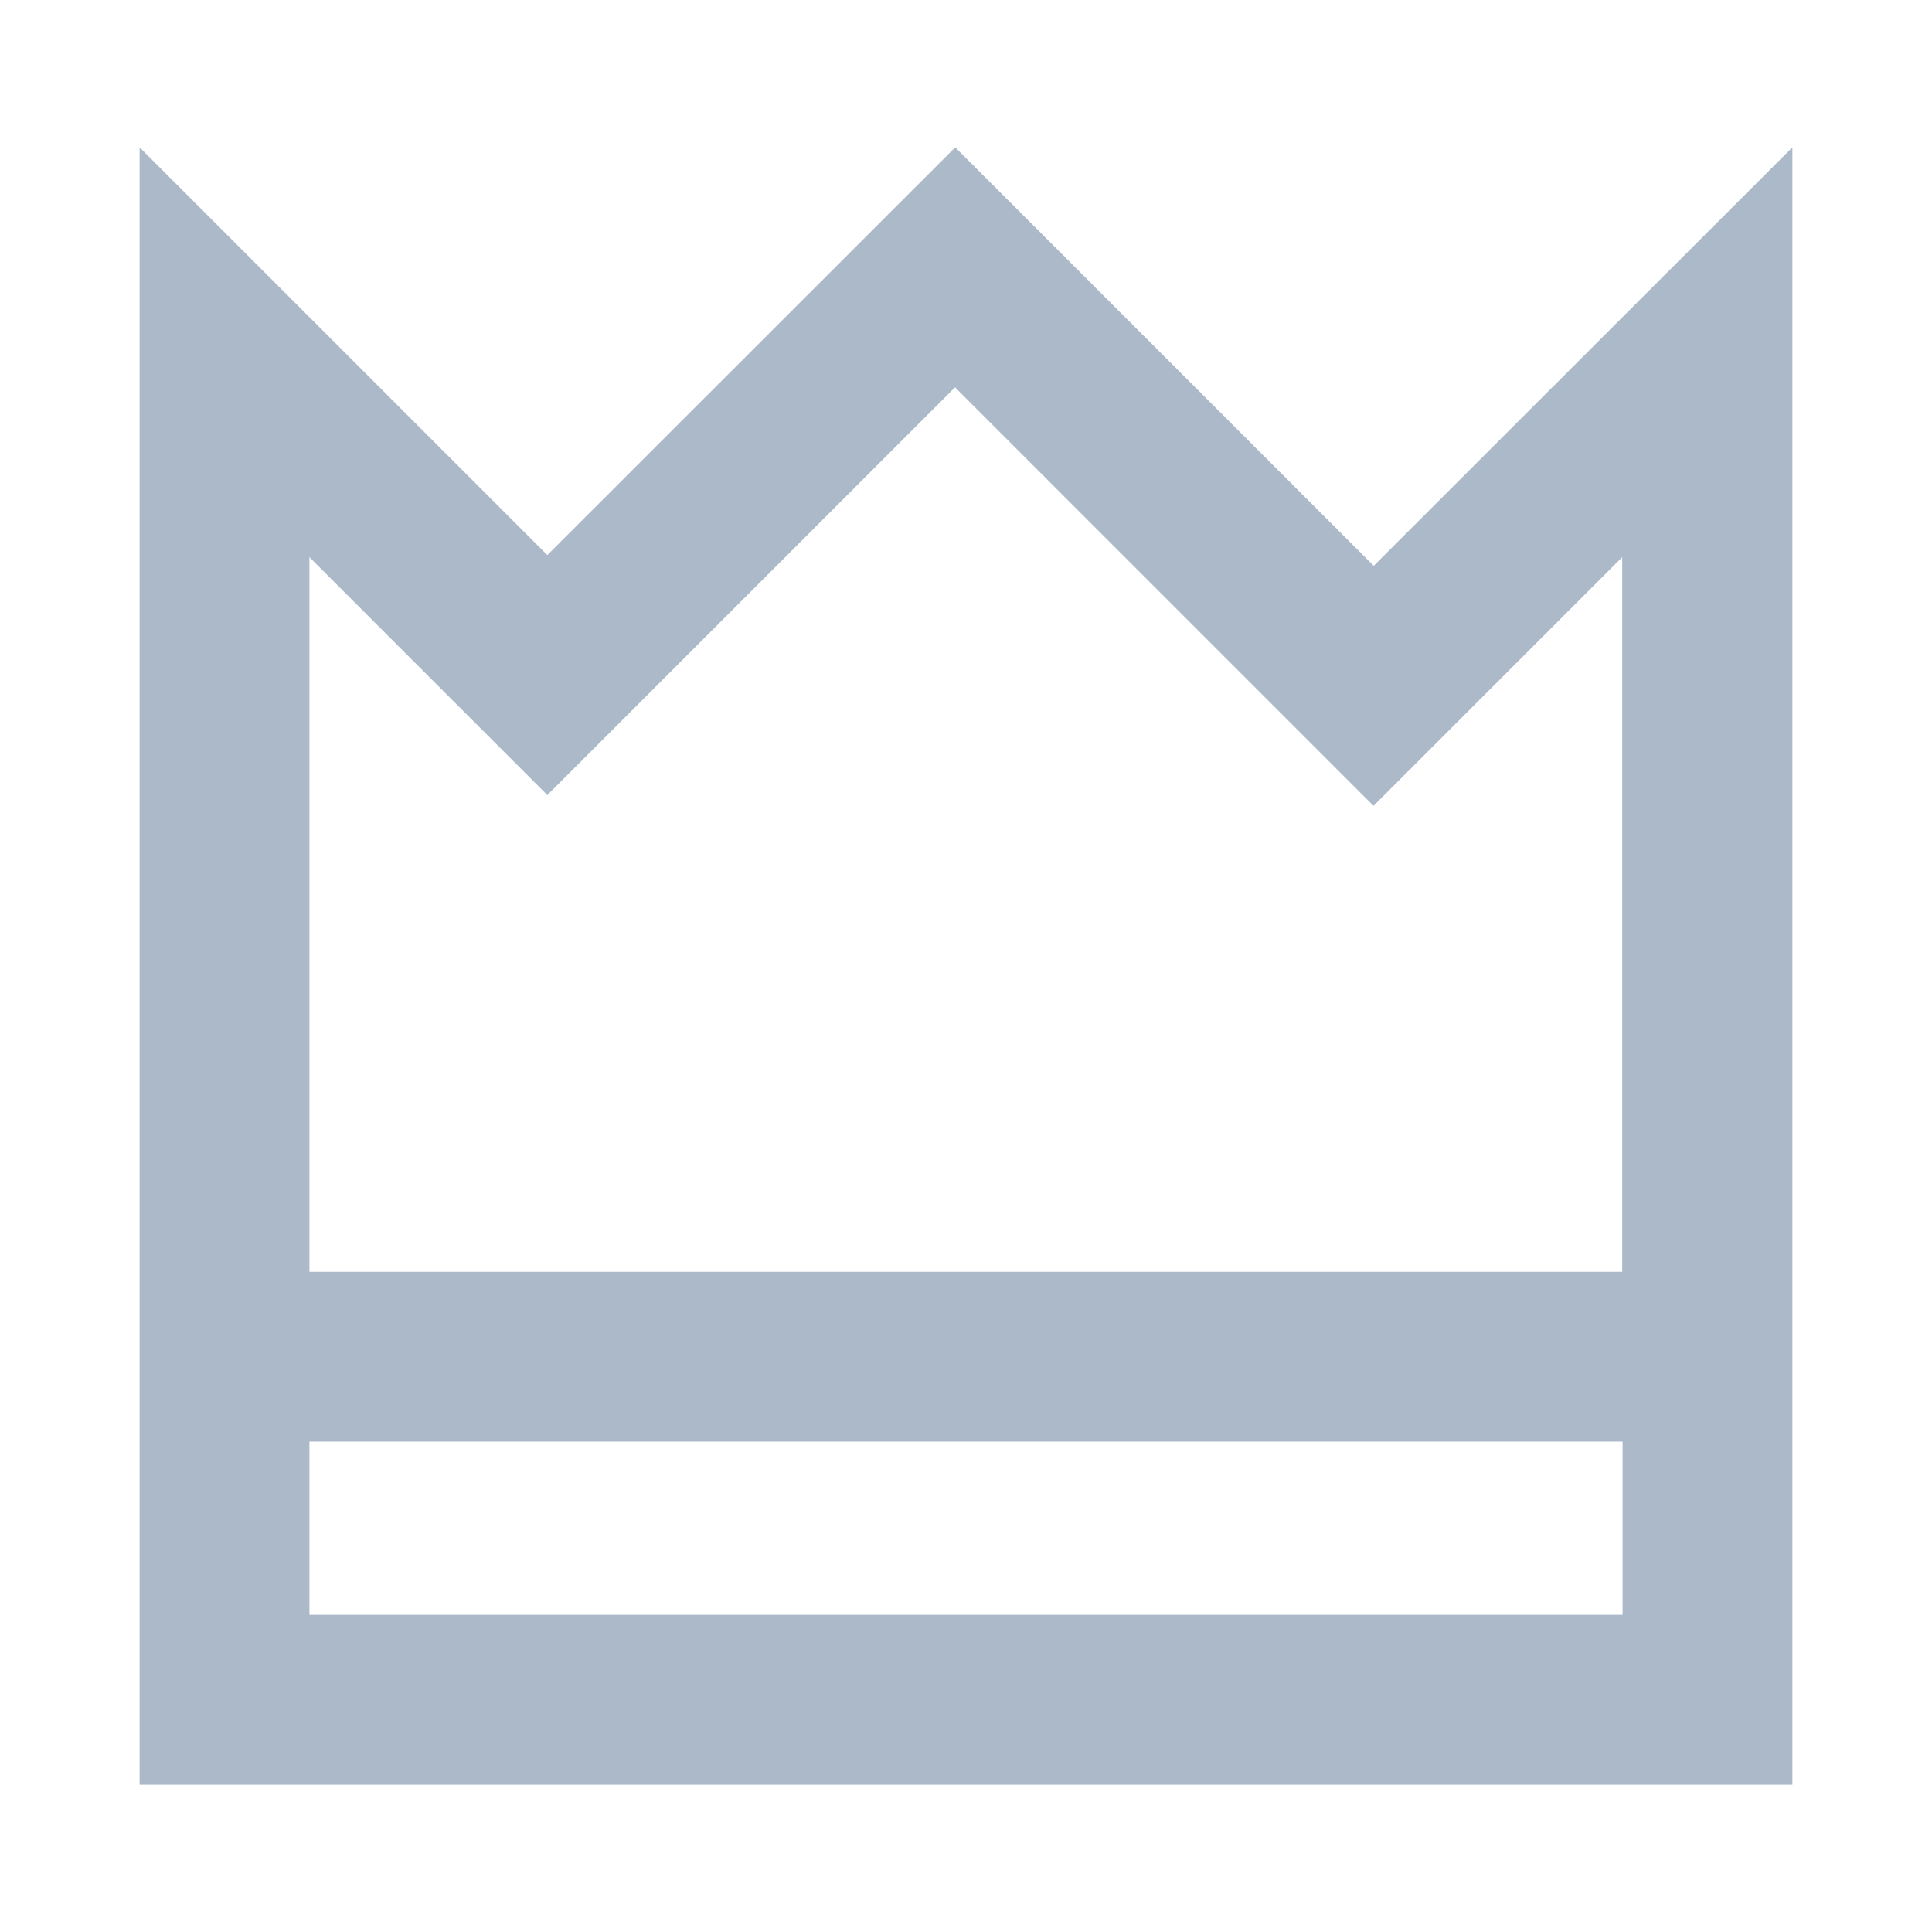 <?xml version="1.0" standalone="no"?><!DOCTYPE svg PUBLIC "-//W3C//DTD SVG 1.1//EN" "http://www.w3.org/Graphics/SVG/1.1/DTD/svg11.dtd"><svg t="1547602655428" class="icon" style="" viewBox="0 0 1024 1024" version="1.1" xmlns="http://www.w3.org/2000/svg" p-id="9140" xmlns:xlink="http://www.w3.org/1999/xlink" width="16" height="16"><defs><style type="text/css"></style></defs><path d="M728.1 299.9L506.3 78.1 290.1 294.2 74 78.1V946h876V78.1L728.1 299.9z m-501.6 57.9l63.6 63.6 63.6-63.6 152.5-152.5 158.2 158.2 63.6 63.6 63.6-63.6 68.2-68.2v378.8H164V295.3l62.5 62.5zM164 855.9v-91.8h696v91.8H164z" p-id="9141" fill="#ABB9C9"></path></svg>